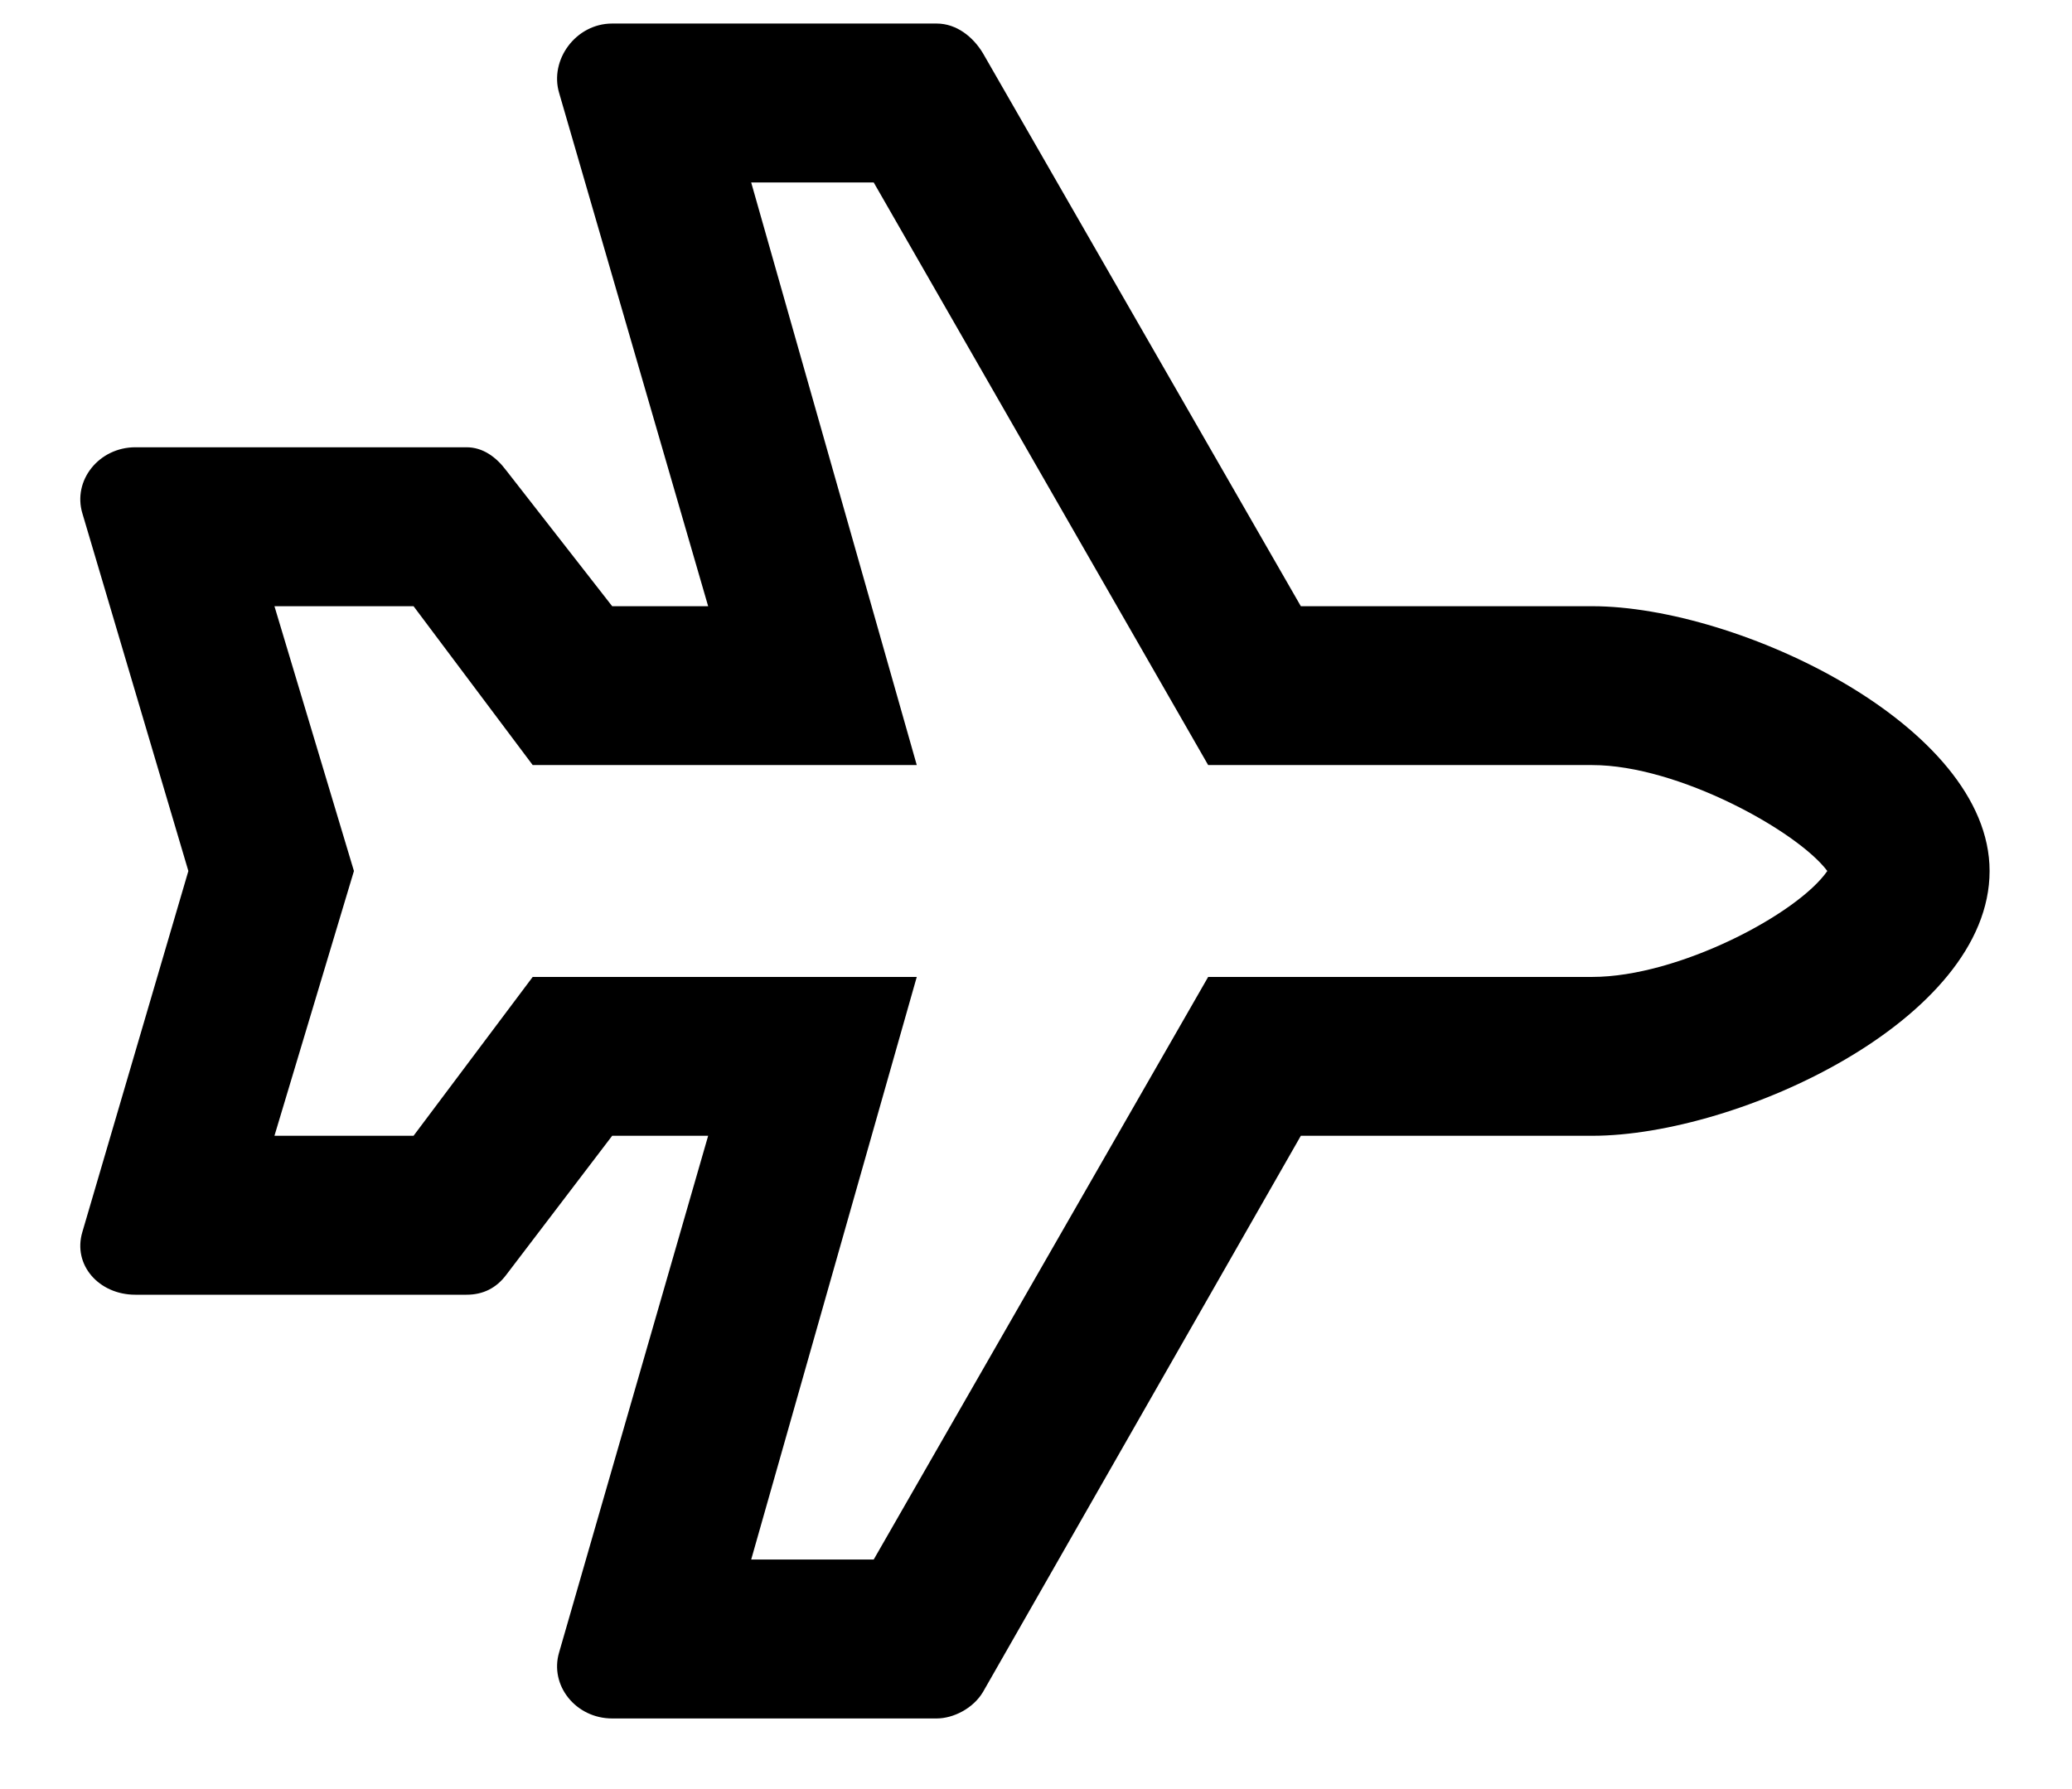 <svg width="22" height="19" viewBox="0 0 22 19" fill="currentColor" xmlns="http://www.w3.org/2000/svg">
<path d="M9.277 1.938L12.828 8.125H16.906C17.82 8.125 19.086 8.828 19.402 9.25C19.086 9.707 17.82 10.375 16.906 10.375H12.828L9.277 16.562H7.976L9.734 10.375H5.656L4.391 12.062H2.914L3.758 9.25L2.914 6.438H4.391L5.656 8.125H9.734L7.976 1.938H9.277ZM9.945 0.25H6.5C6.113 0.25 5.832 0.637 5.937 0.988L7.519 6.438H6.5L5.375 4.996C5.269 4.855 5.129 4.75 4.953 4.75H1.437C1.051 4.75 0.769 5.102 0.875 5.453L2 9.25L0.875 13.082C0.769 13.434 1.051 13.75 1.437 13.75H4.953C5.129 13.75 5.269 13.68 5.375 13.539L6.5 12.062H7.519L5.937 17.547C5.832 17.898 6.113 18.25 6.5 18.25H9.945C10.121 18.25 10.332 18.145 10.437 17.969L13.812 12.062H16.906C18.453 12.062 21.125 10.832 21.125 9.25C21.125 7.703 18.453 6.438 16.906 6.438H13.812L10.437 0.566C10.332 0.391 10.156 0.25 9.945 0.25Z"/>
</svg>
